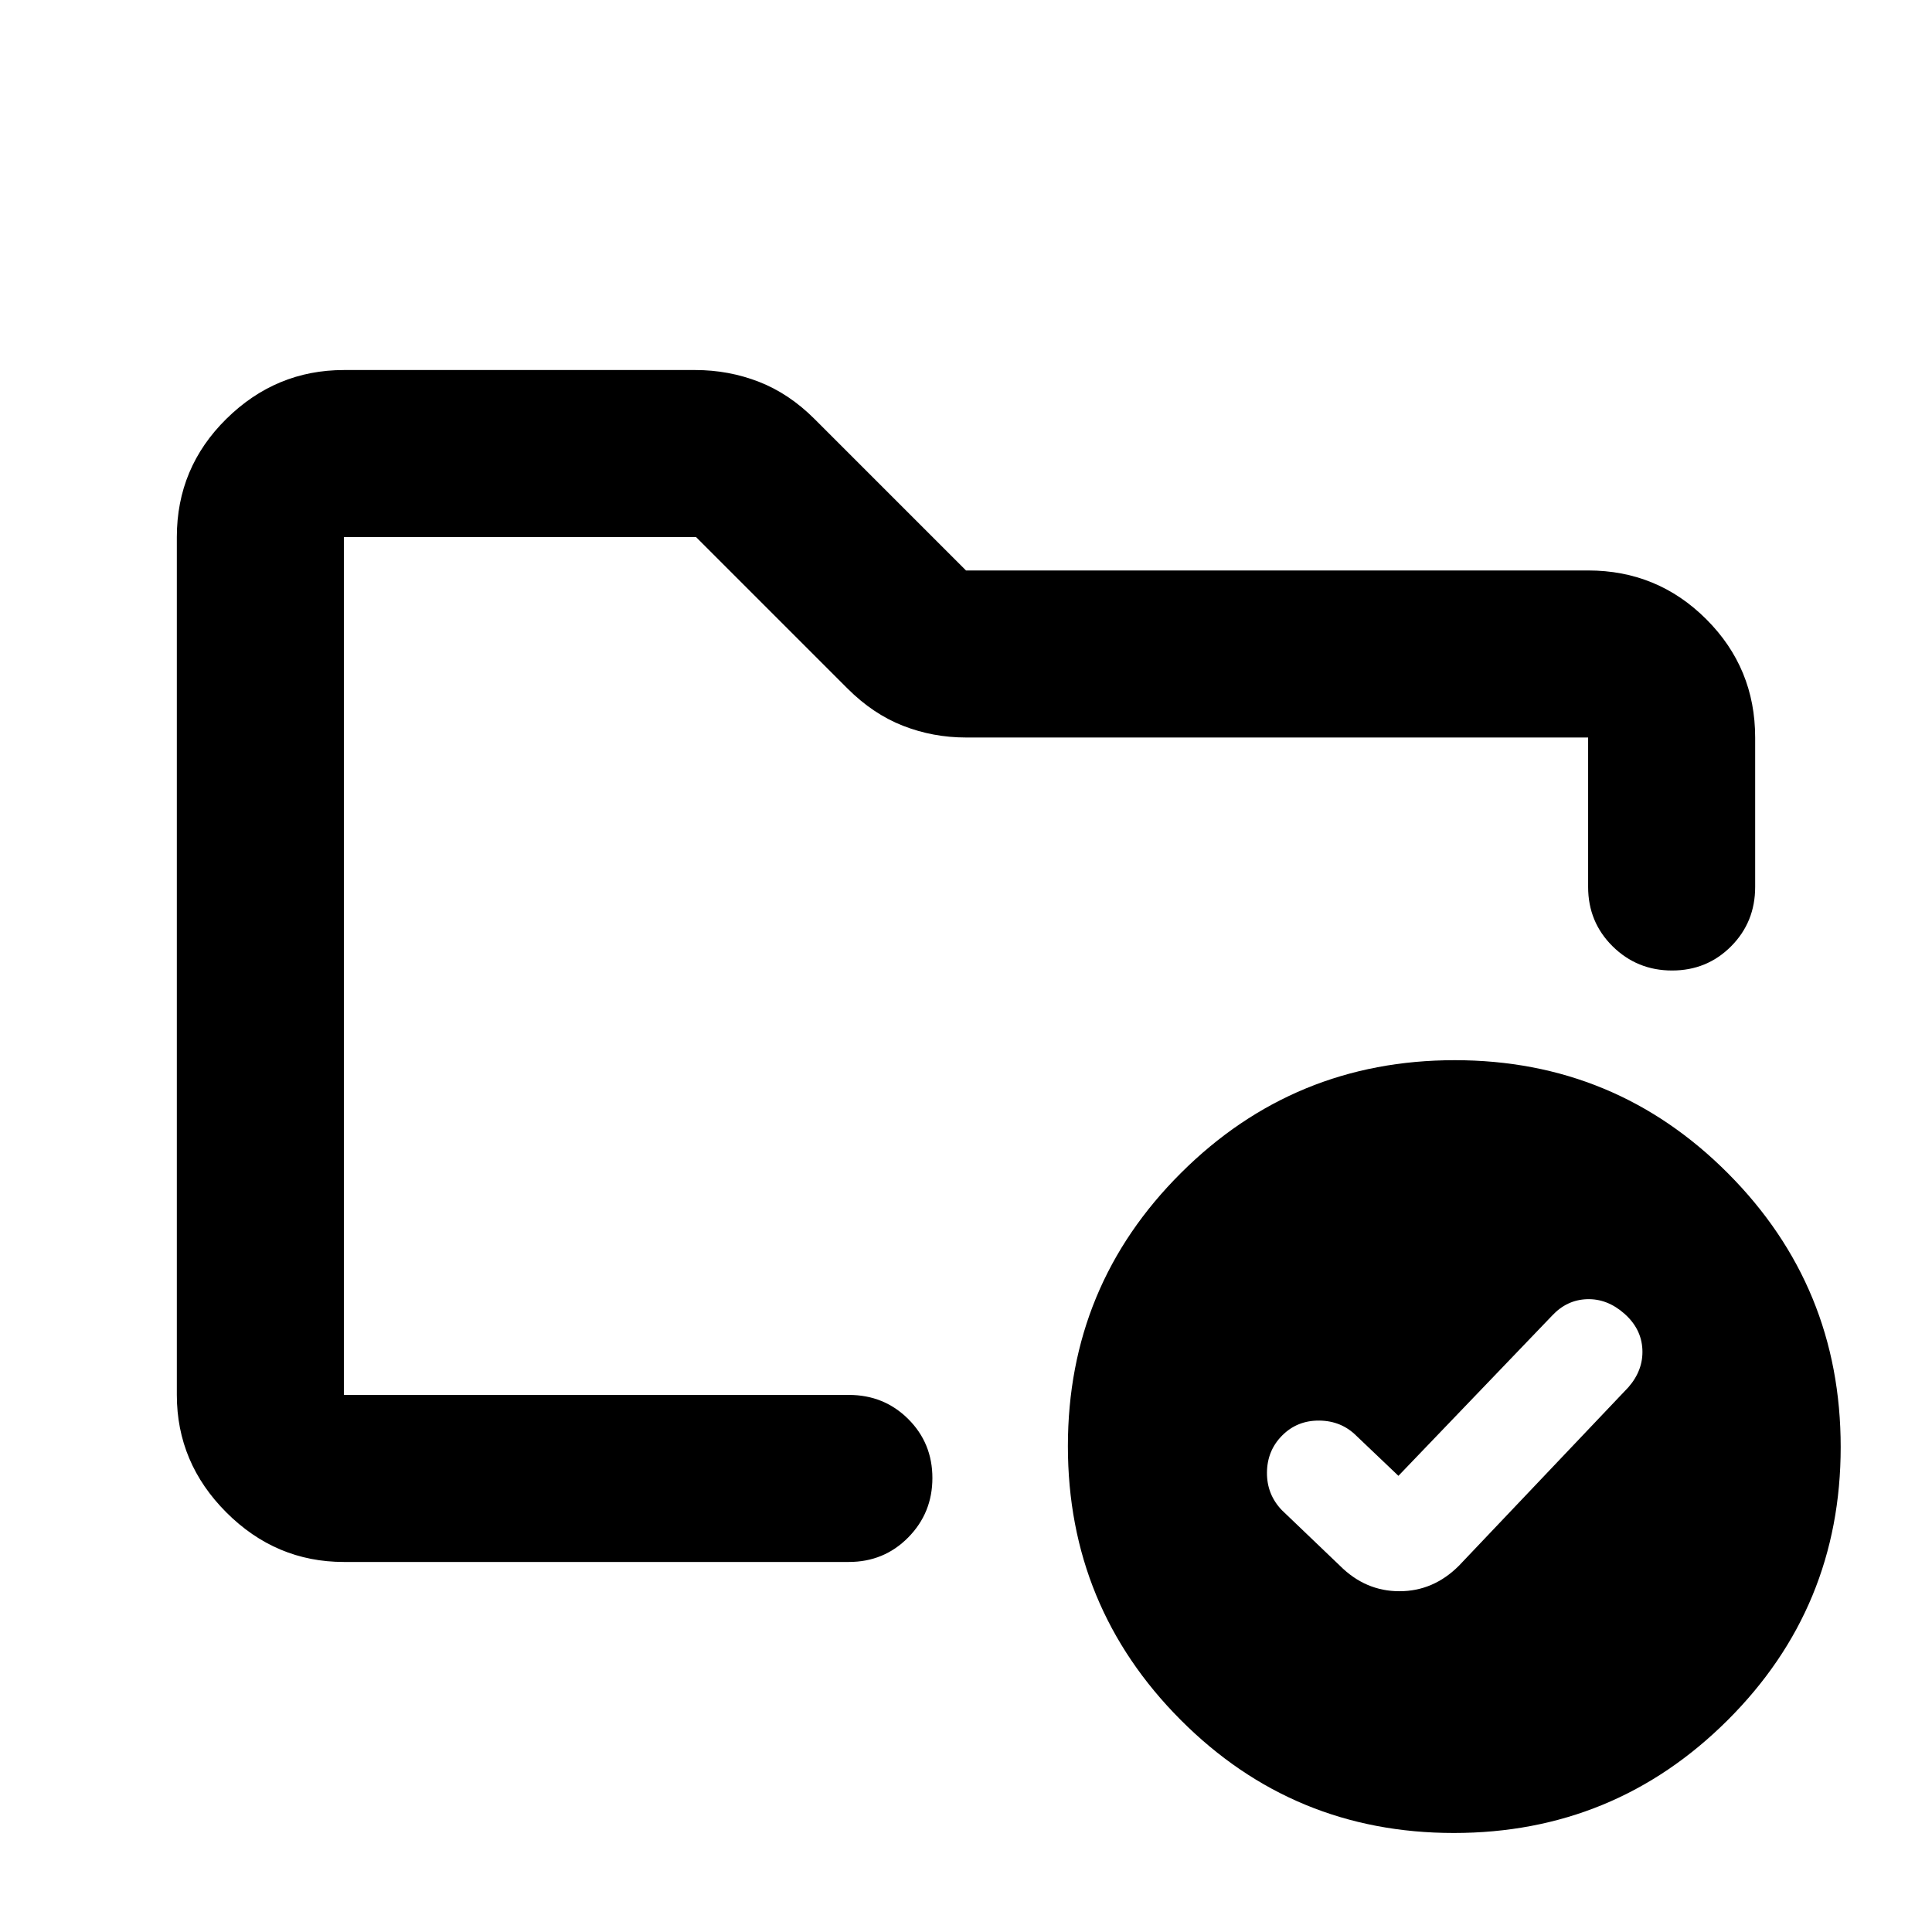 <svg xmlns="http://www.w3.org/2000/svg" height="20" viewBox="0 -960 960 960" width="20"><path d="M170.87-266.87v-426.26 196.5-8.57V-266.87Zm0 83q-33.78 0-58.39-24.61t-24.61-58.39v-426.26q0-34.48 24.61-58.74 24.61-24.26 58.39-24.26h174.64q16.56 0 31.57 5.84 15.01 5.83 27.68 18.51L480-676.54h309.13q34.48 0 58.74 24.26 24.26 24.25 24.26 58.74v74.28q0 17.45-11.96 29.48-11.97 12.02-29.33 12.02t-29.54-12.02q-12.17-12.03-12.17-29.48v-74.28H480q-16.43 0-31.33-5.84-14.89-5.84-27.56-18.51l-75.24-75.24h-175v426.26H421.8q17.46 0 29.48 11.96 12.02 11.97 12.02 29.33t-12.02 29.54q-12.02 12.17-29.48 12.17H170.87Zm524-42.8-20.85-19.85q-7.48-7.48-18.43-7.6-10.96-.12-18.44 7.36t-7.6 18.37q-.12 10.9 7.36 18.74L665.8-182q12.67 12.67 29.57 12.67 16.89 0 29.56-12.67l84.18-88.65q7.48-8.57 6.98-18.86t-8.98-17.77q-8.48-7.48-18.53-7.16-10.04.33-17.34 8.16l-76.37 79.61Zm27.99-206.53q79.77 0 135.77 56.23 56 56.23 56 136 0 79.77-56.23 135.77-56.22 56-136 56-79.77 0-135.77-56.22-56-56.23-56-136 0-79.78 56.23-135.78 56.22-56 136-56Z"/></svg>